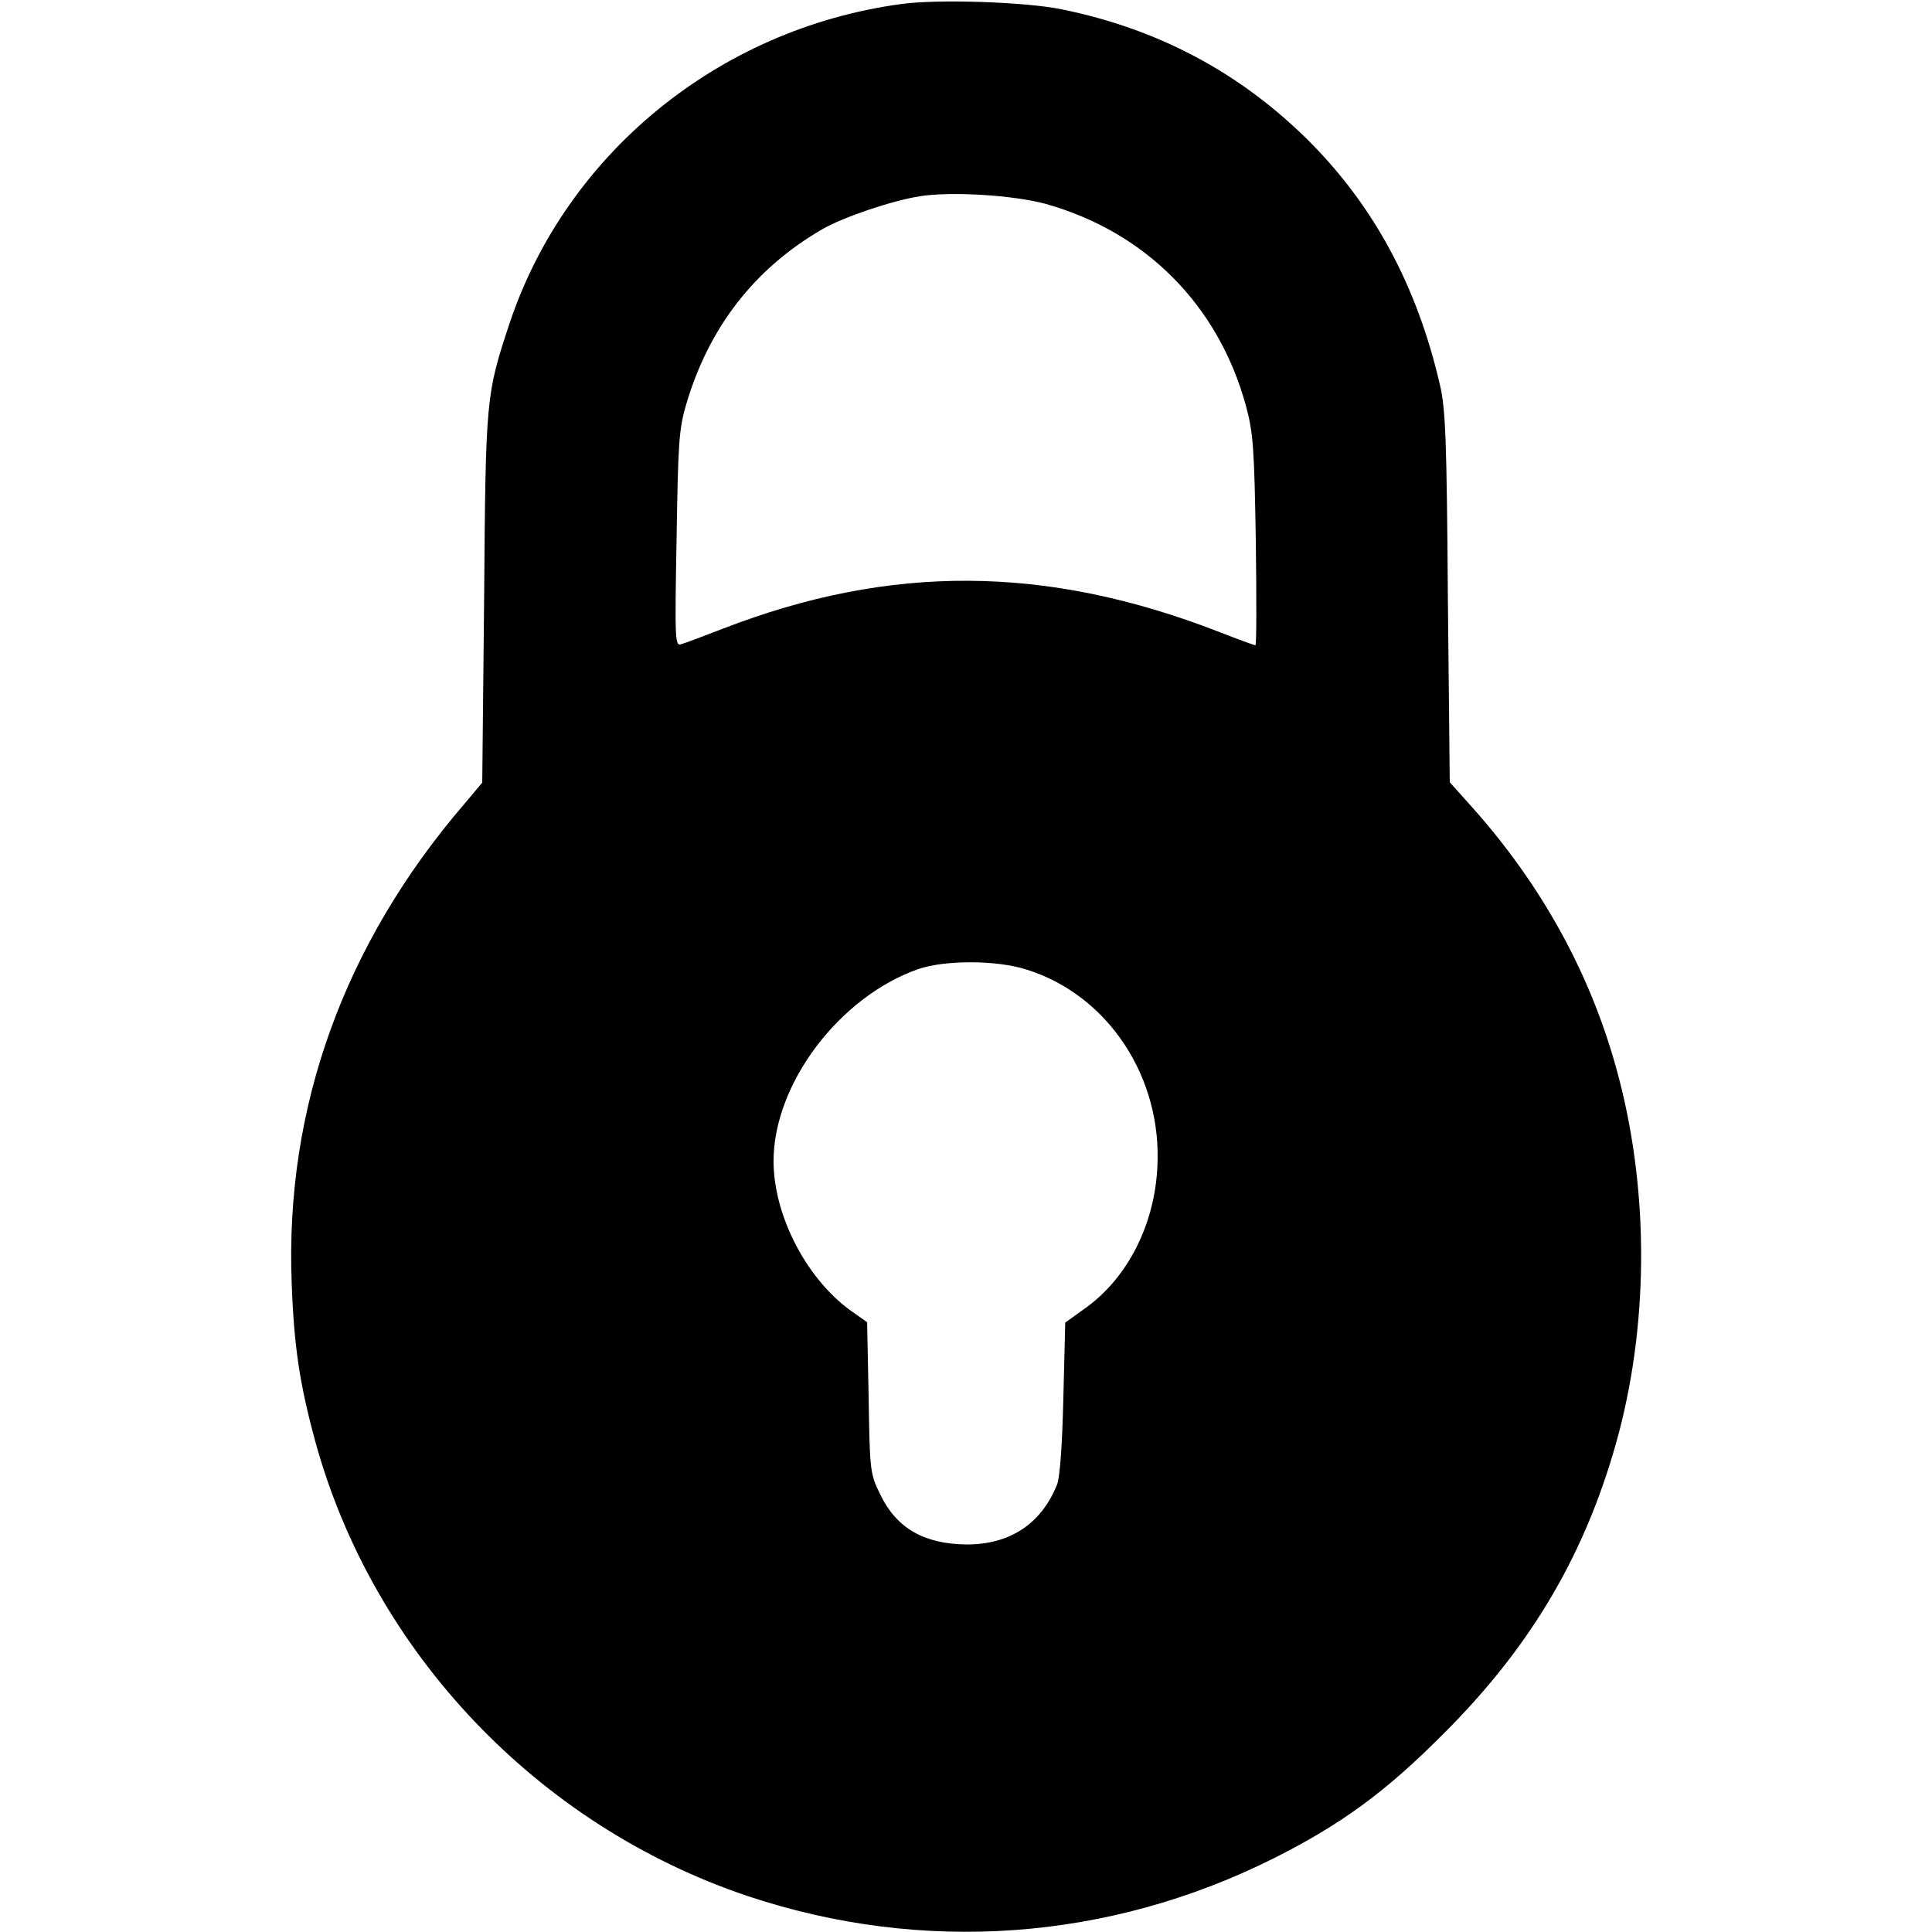 <?xml version="1.0" standalone="no"?>
<!DOCTYPE svg PUBLIC "-//W3C//DTD SVG 20010904//EN"
 "http://www.w3.org/TR/2001/REC-SVG-20010904/DTD/svg10.dtd">
<svg version="1.0" xmlns="http://www.w3.org/2000/svg"
 width="512pt" height="512pt" viewBox="0 0 512 512"
 preserveAspectRatio="xMidYMid meet">

<g transform="translate(0,512) scale(0.1,-0.1)"
fill="#000000" stroke="none">
<path d="M2386 5109 c-482 -66 -886 -397 -1036 -847 -62 -188 -63 -194 -67
-727 l-5 -489 -47 -56 c-319 -371 -476 -805 -458 -1270 6 -167 21 -267 62
-418 153 -560 590 -1020 1147 -1207 463 -154 955 -119 1393 100 179 90 297
176 450 330 237 236 382 486 465 797 81 308 79 660 -7 968 -70 253 -199 486
-381 690 l-60 67 -5 489 c-3 417 -6 500 -21 564 -61 264 -177 478 -353 652
-180 177 -394 291 -648 343 -95 20 -332 28 -429 14z m384 -529 c265 -74 459
-268 532 -536 19 -70 22 -111 26 -356 2 -153 2 -278 -1 -278 -3 0 -47 16 -98
36 -456 177 -869 180 -1313 8 -50 -19 -99 -38 -110 -41 -17 -6 -18 5 -13 278
4 255 6 292 26 359 60 203 181 359 361 463 56 32 183 75 258 87 84 13 246 3
332 -20z m-51 -2029 c217 -67 362 -286 348 -526 -8 -152 -79 -290 -187 -369
l-57 -41 -5 -200 c-3 -125 -9 -211 -17 -230 -42 -104 -125 -158 -239 -158
-113 1 -186 43 -229 132 -27 55 -28 61 -31 256 l-4 201 -34 24 c-123 83 -214
256 -214 403 0 205 175 436 384 509 71 24 205 24 285 -1z"/>
</g>
</svg>

